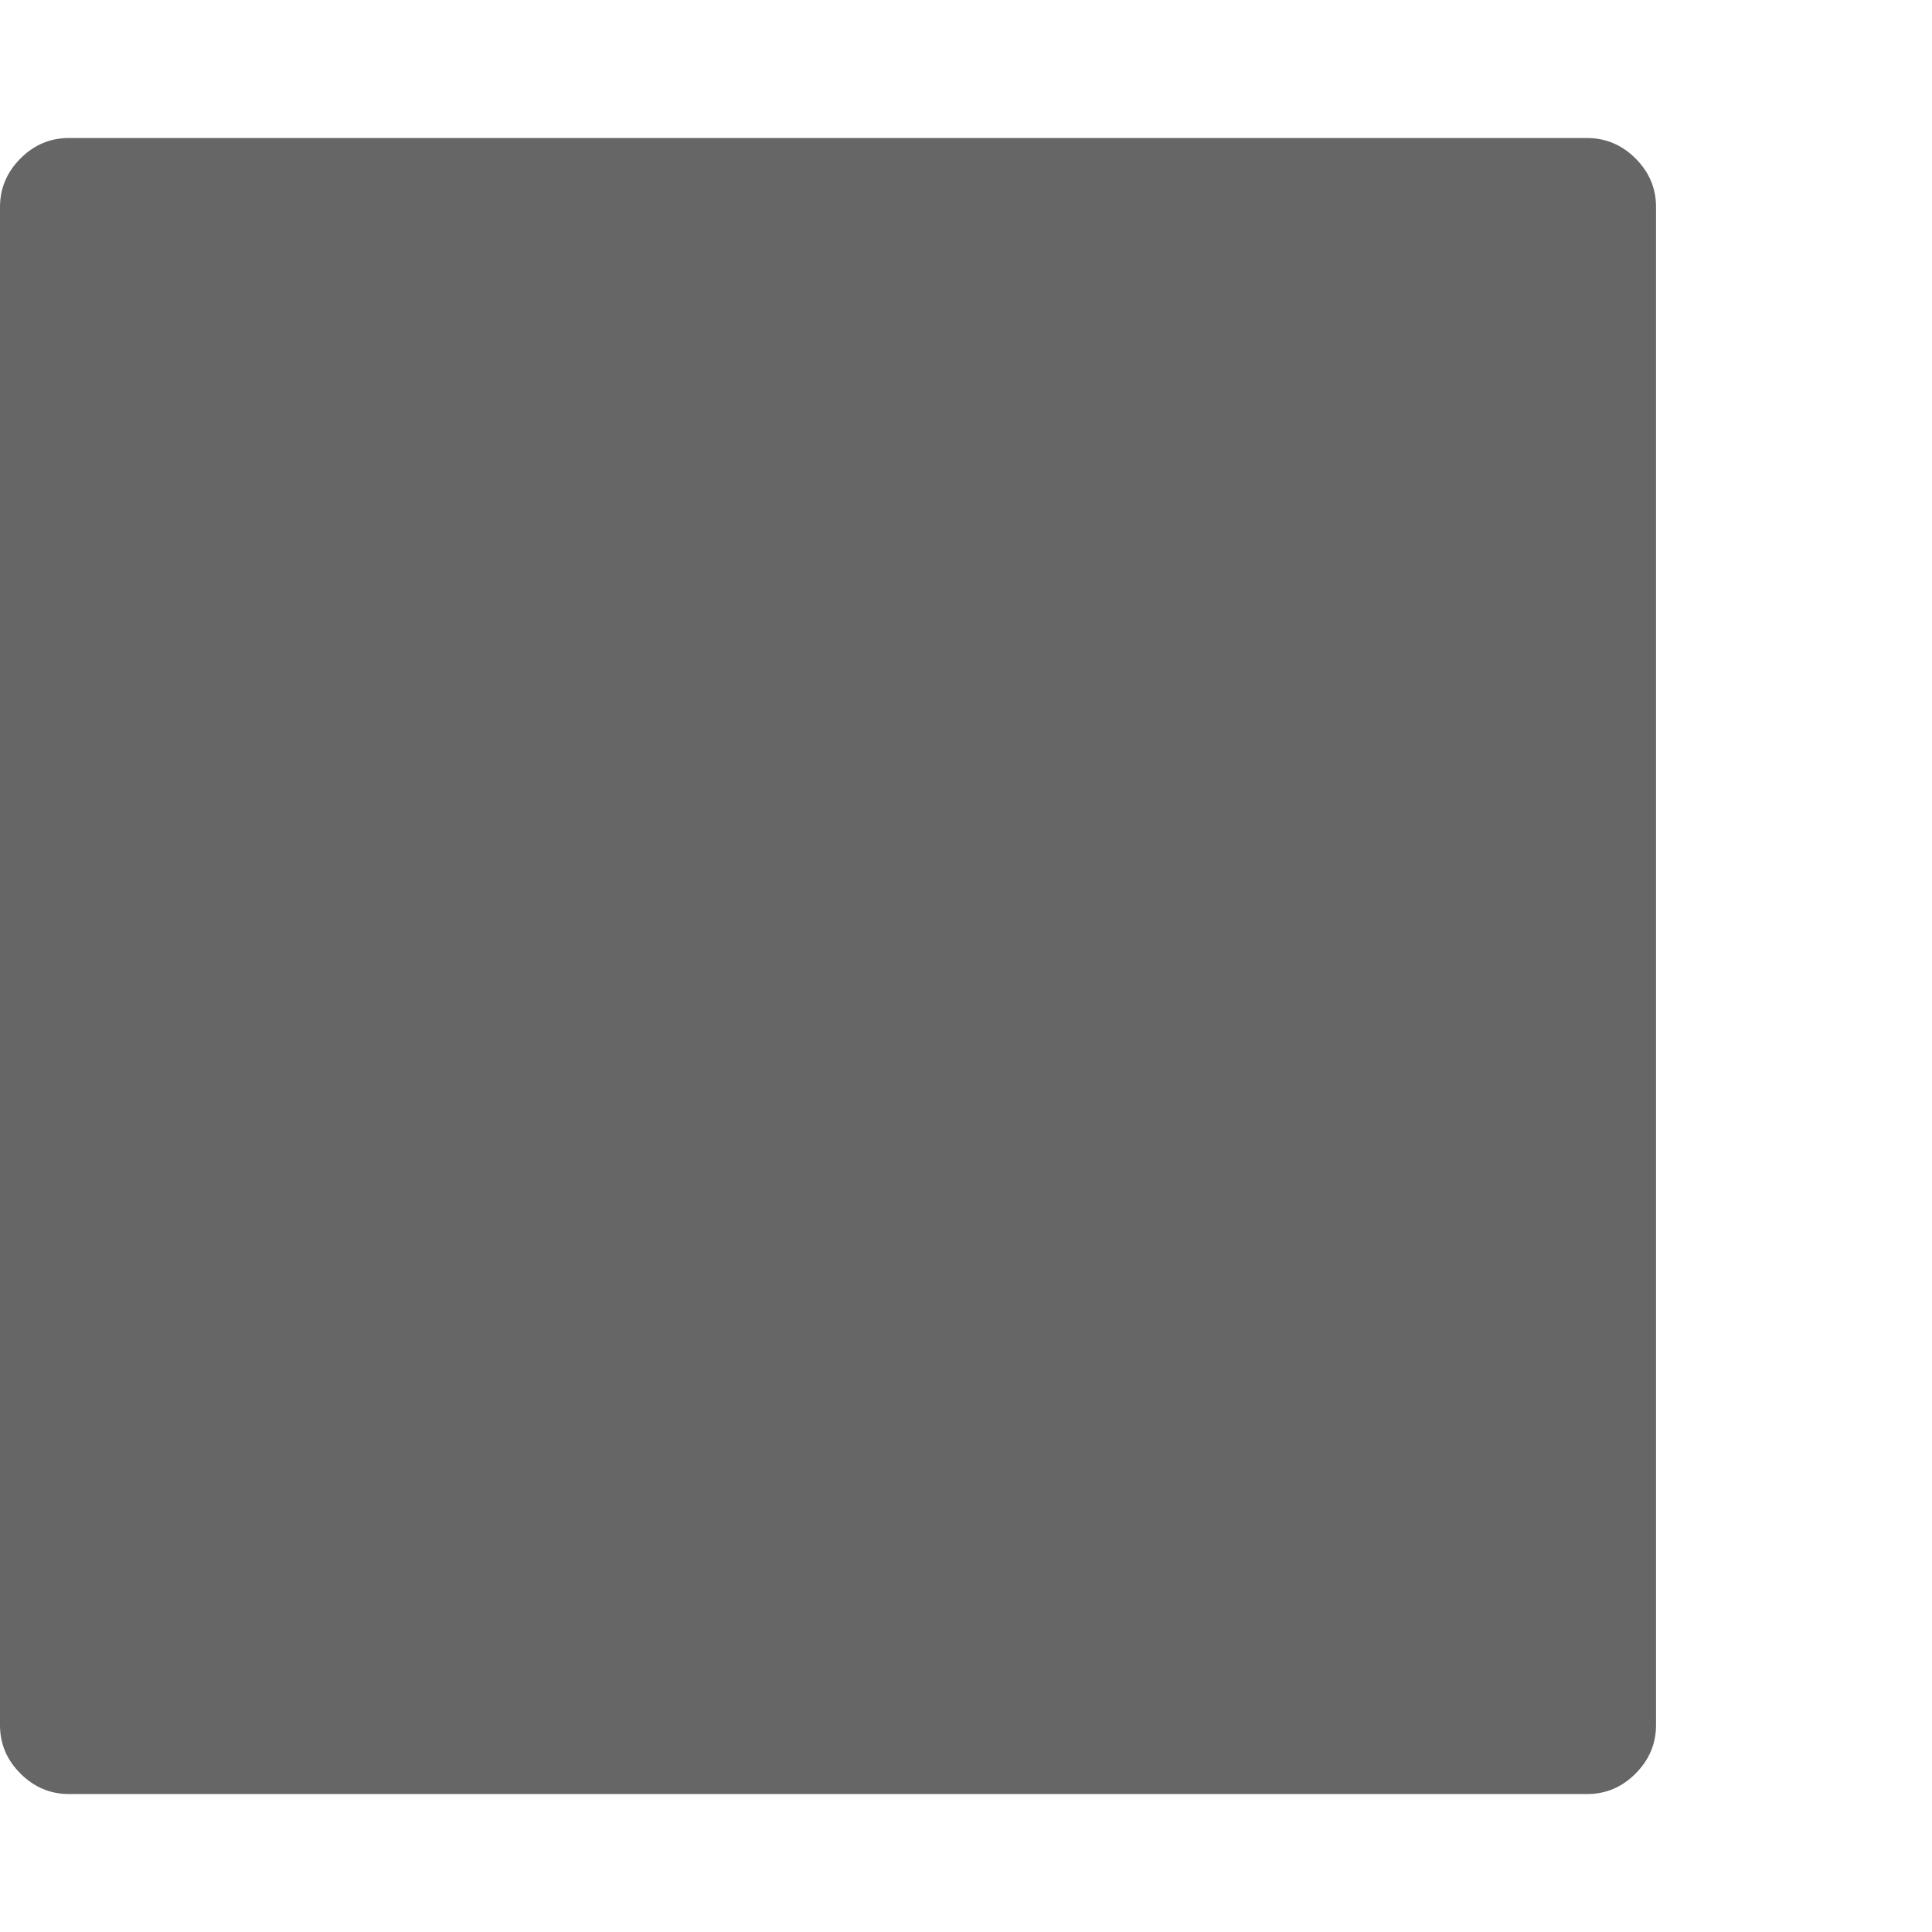 <?xml version="1.0" encoding="utf-8"?>
<!-- Generated by IcoMoon.io -->
<!DOCTYPE svg PUBLIC "-//W3C//DTD SVG 1.1//EN" "http://www.w3.org/Graphics/SVG/1.1/DTD/svg11.dtd">
<svg version="1.1" xmlns="http://www.w3.org/2000/svg" xmlns:xlink="http://www.w3.org/1999/xlink" width="32" height="32" viewBox="0 0 32 32">
<g>
</g>
	<path d="M27.429 3.429v25.143q0 0.464-0.339 0.804t-0.804 0.339h-25.143q-0.464 0-0.804-0.339t-0.339-0.804v-25.143q0-0.464 0.339-0.804t0.804-0.339h25.143q0.464 0 0.804 0.339t0.339 0.804z" fill="#666666" />
</svg>
